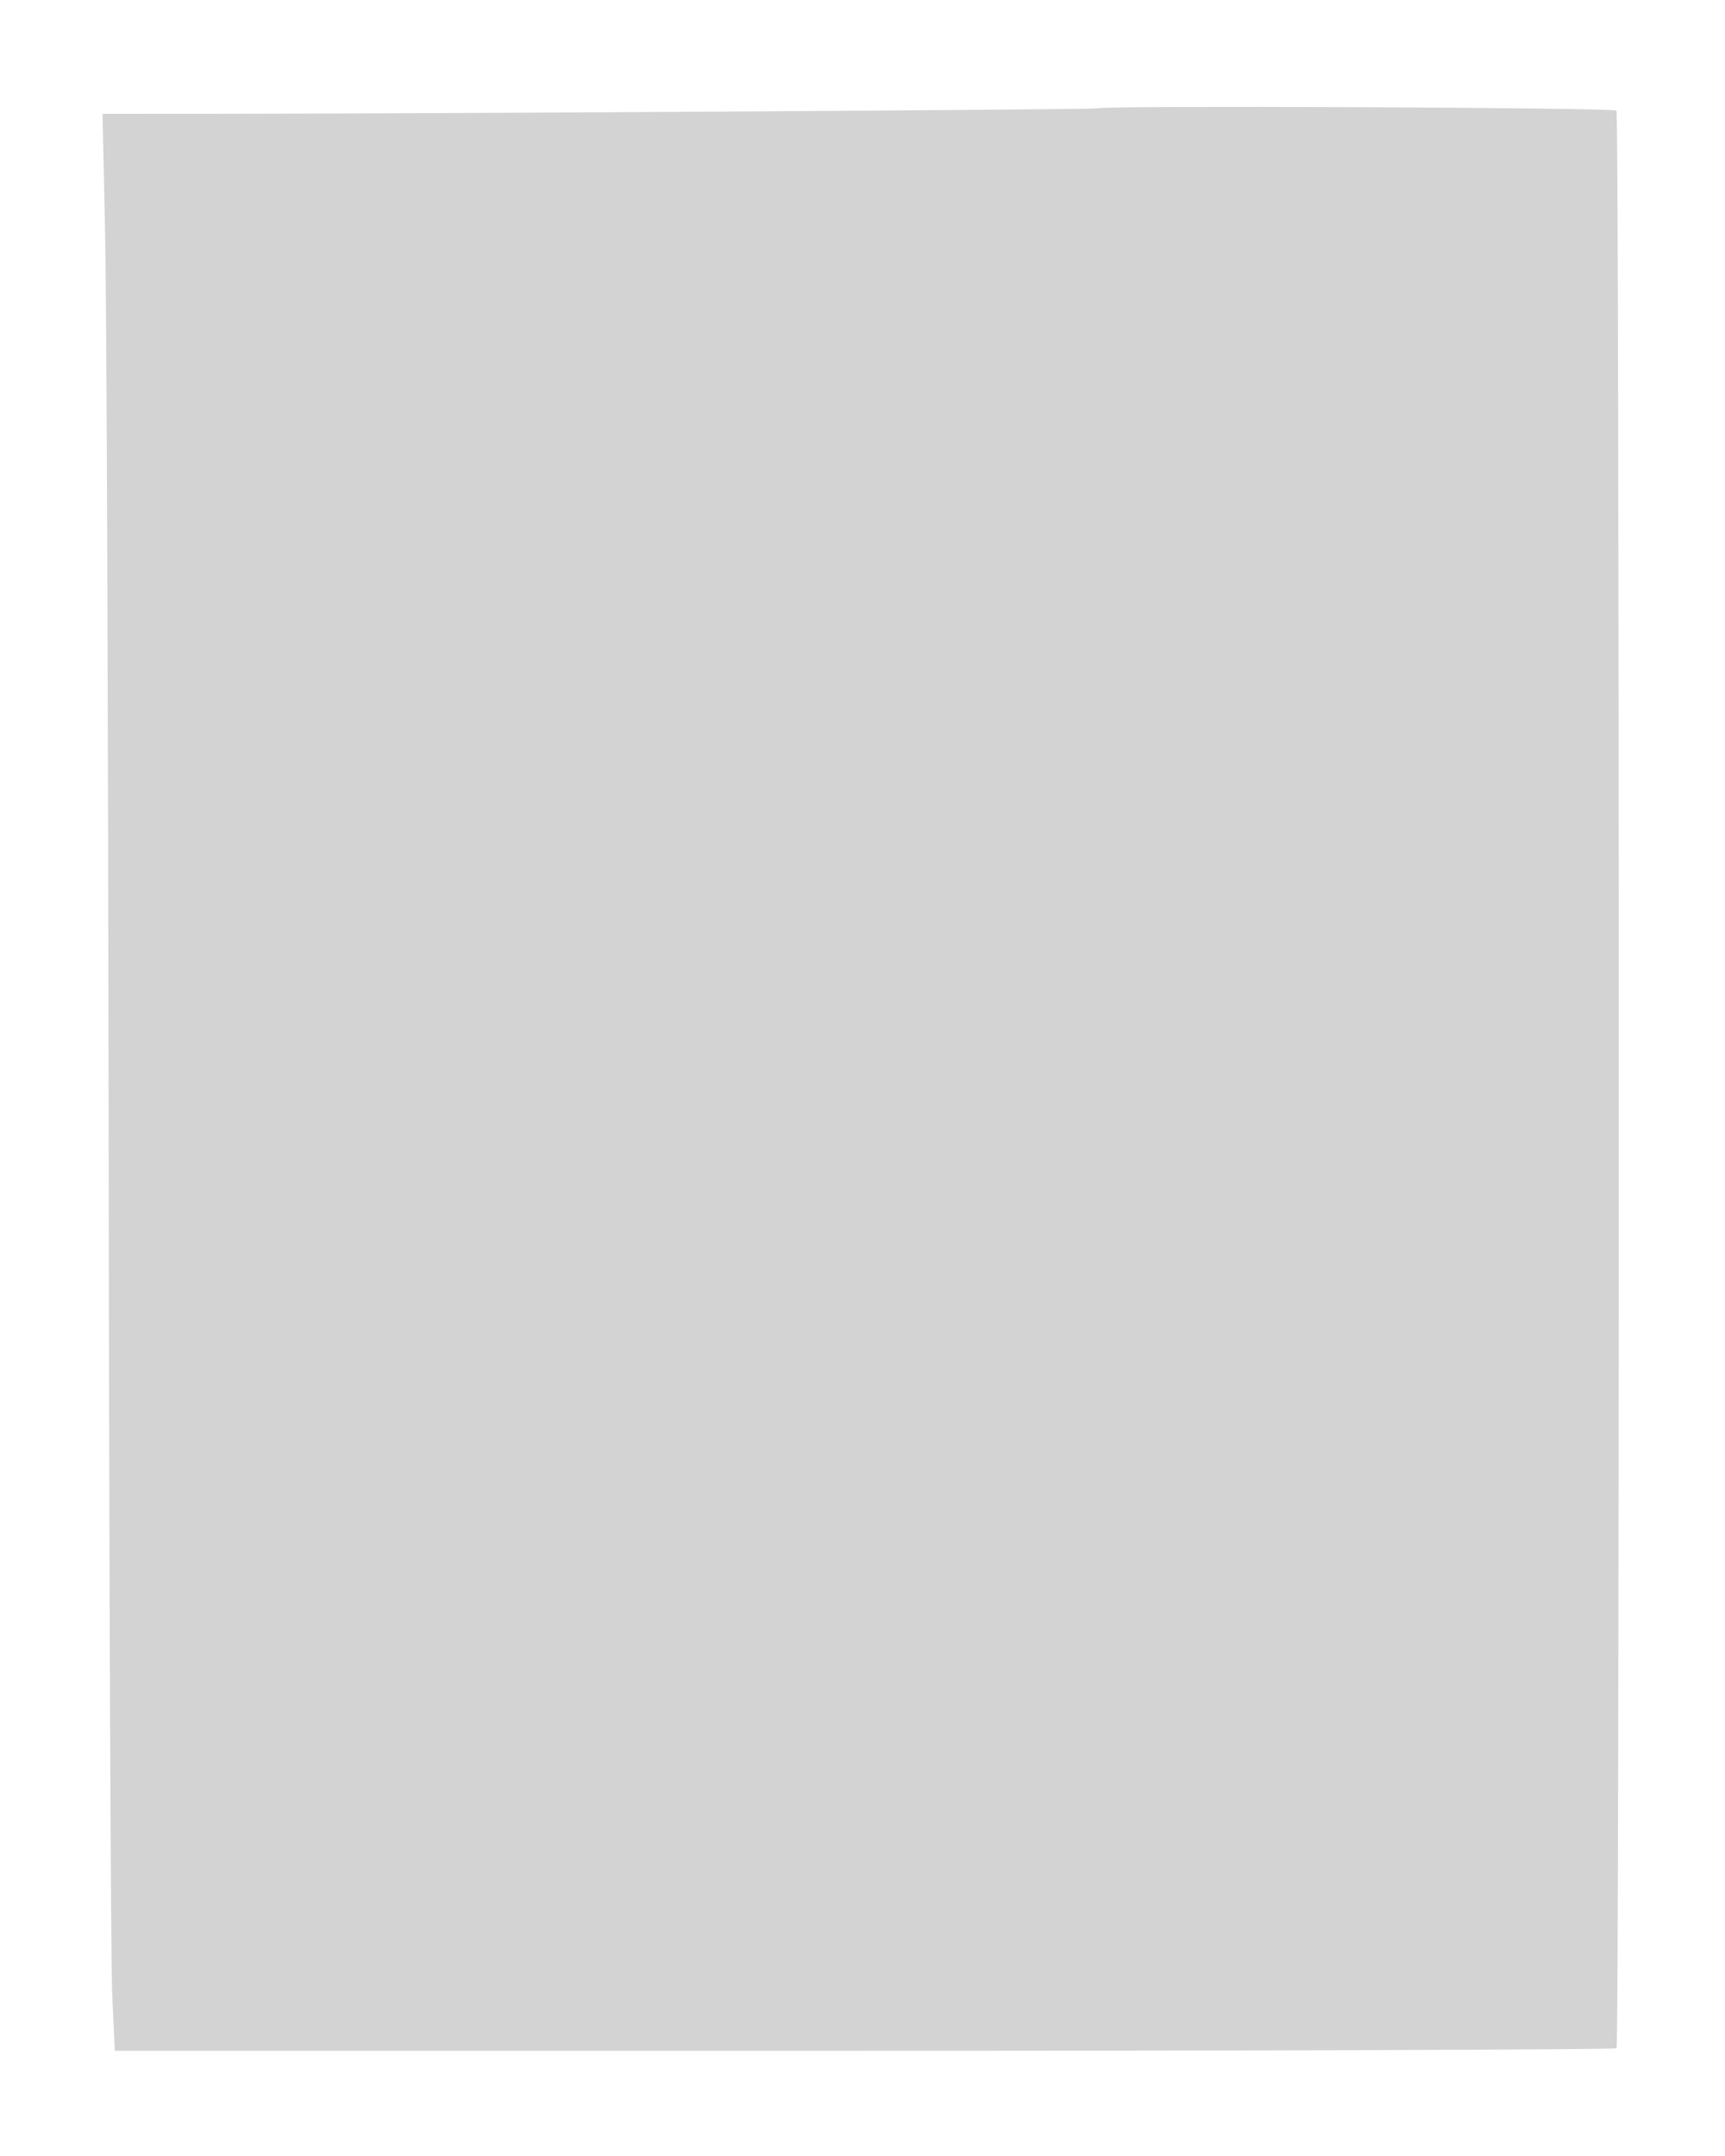 <svg xmlns="http://www.w3.org/2000/svg" width="500" height="625"><path d="M317.883 31.417c-.389.355-190.913 1.529-253.771 1.564L29.723 33l.757 35.25c.416 19.388.873 138.3 1.017 264.25.143 125.95.603 236.425 1.022 245.5l.761 16.5h217.277c119.502 0 217.606-.33 218.009-.732.874-.875.851-560.285-.024-561.7-.557-.902-149.678-1.546-150.659-.651" fill="#d3d3d3" fill-rule="evenodd"/></svg>